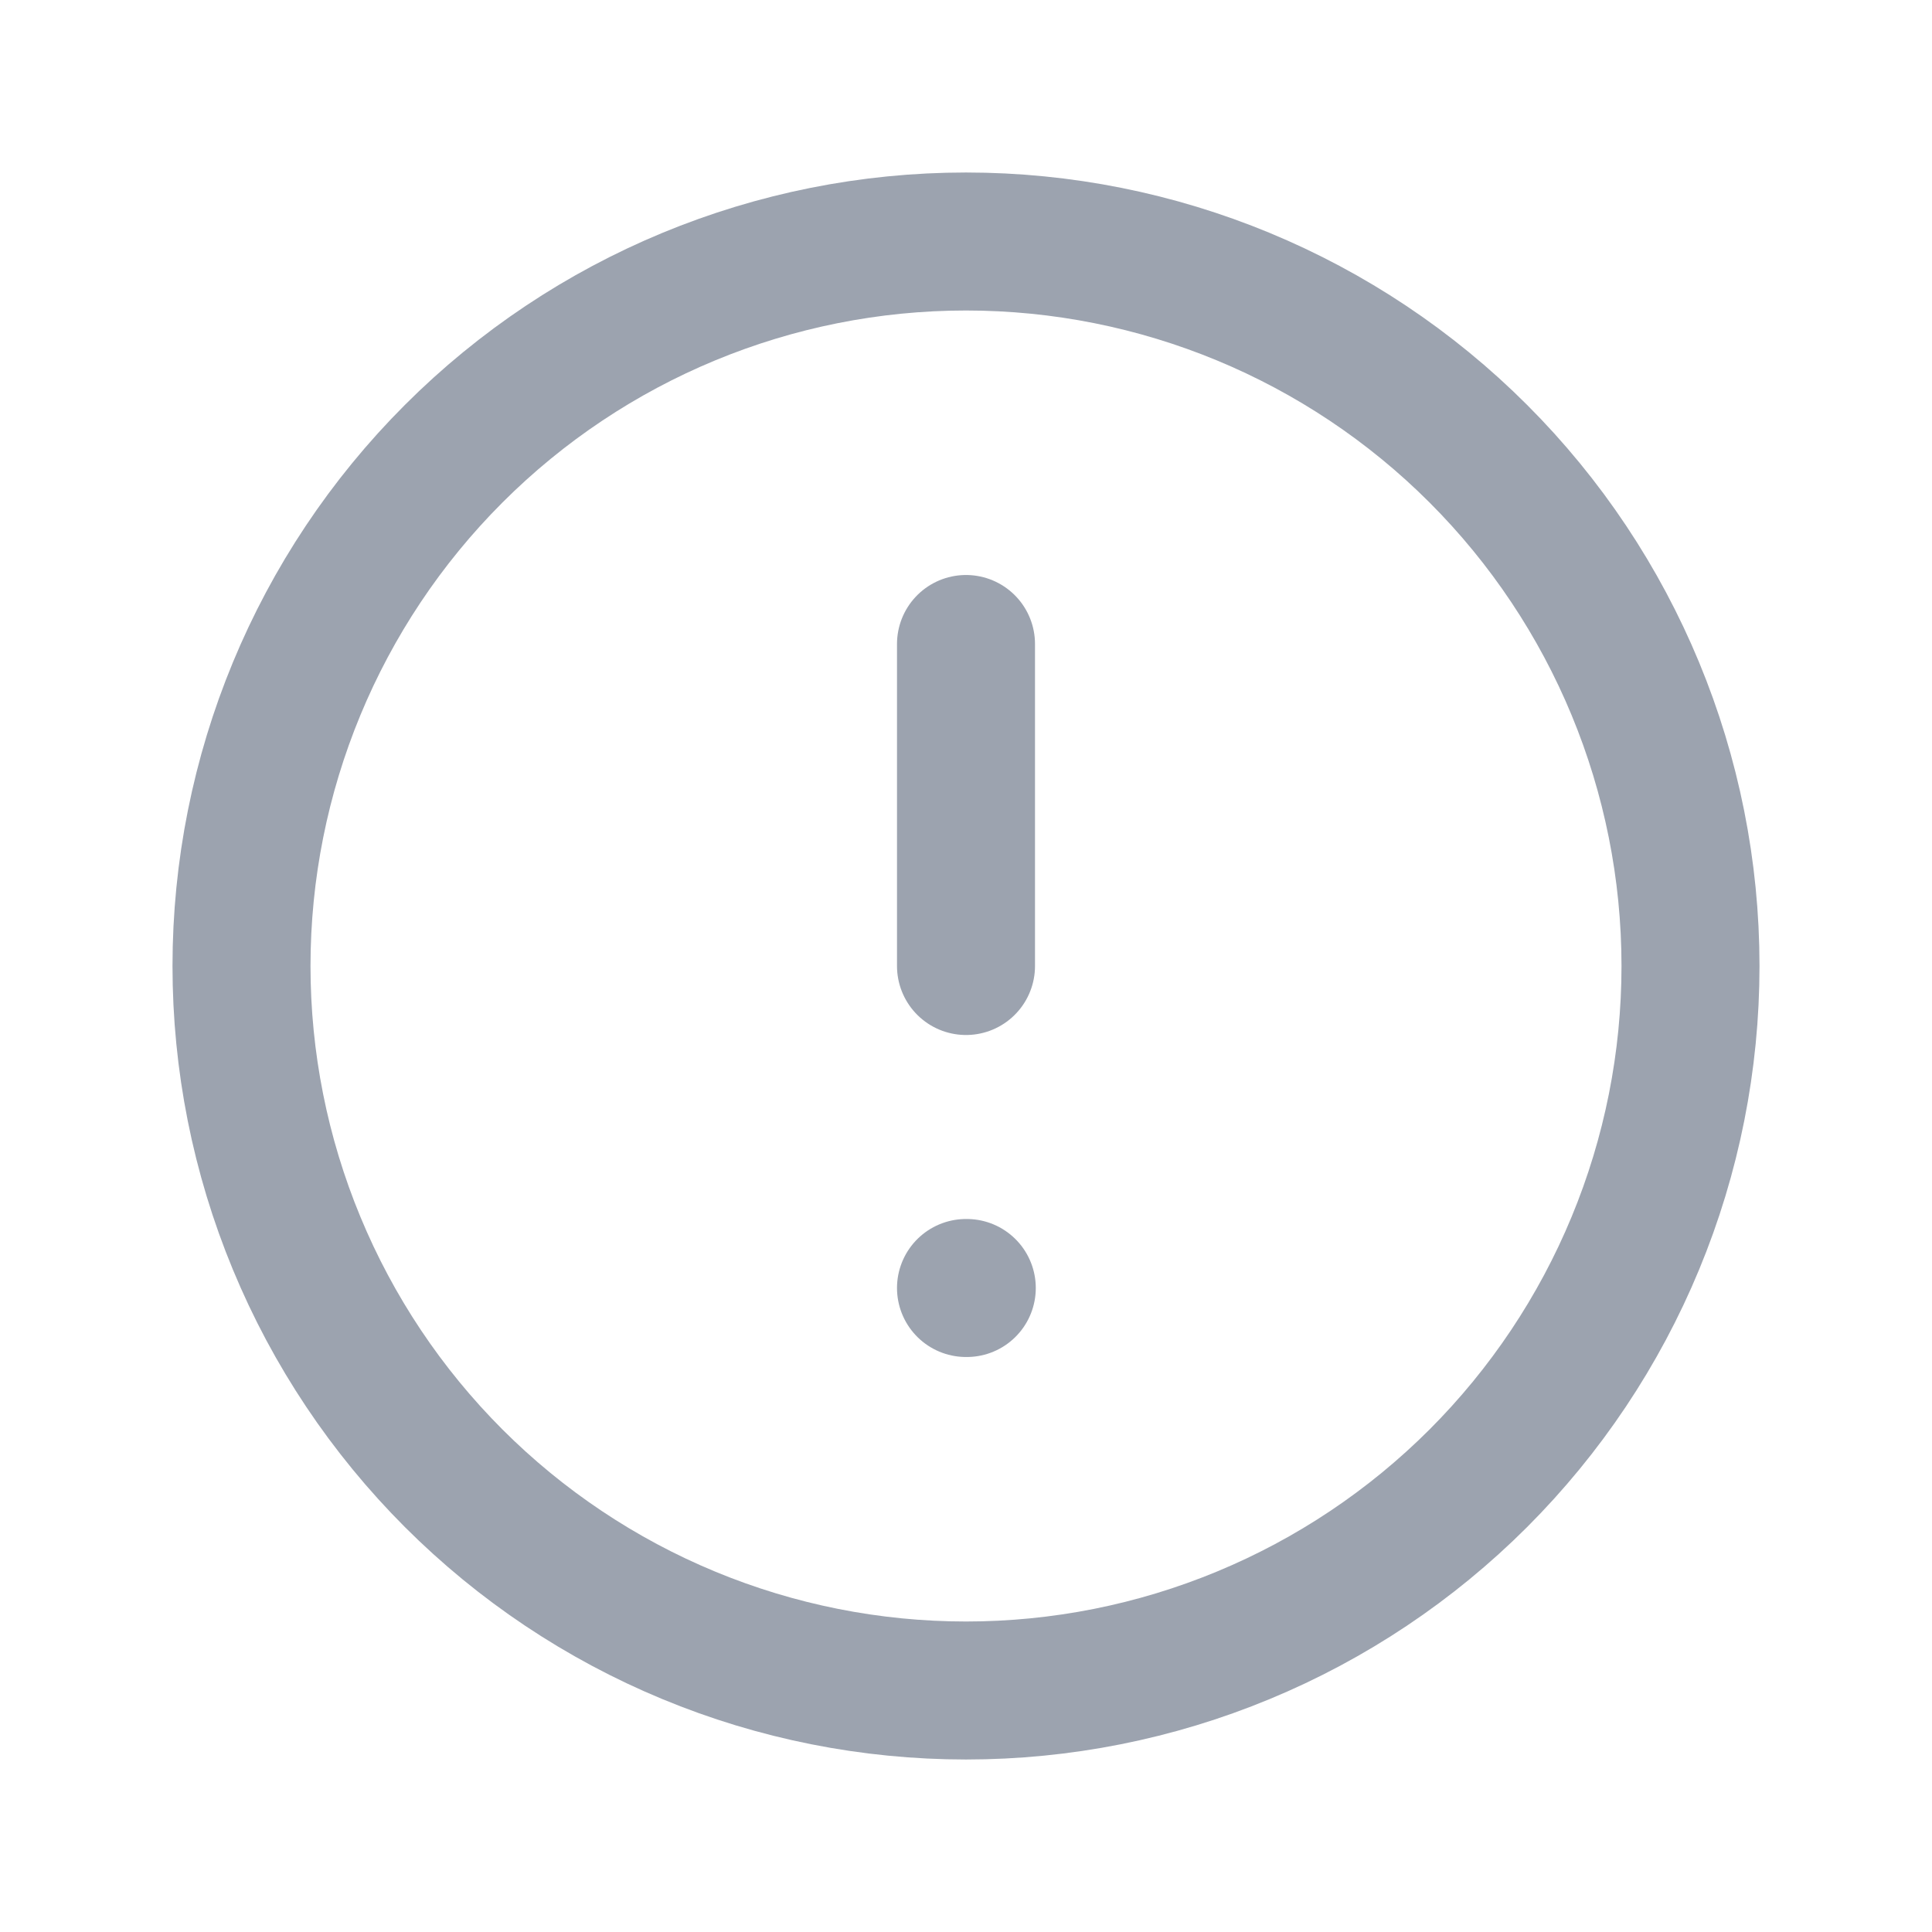 <svg width="42" height="42" viewBox="0 0 42 42" fill="none" xmlns="http://www.w3.org/2000/svg">
<path d="M21 14V21M21 28H21.017M36.75 21C36.75 23.068 36.343 25.116 35.551 27.027C34.76 28.938 33.599 30.674 32.137 32.137C30.674 33.599 28.938 34.76 27.027 35.551C25.116 36.343 23.068 36.75 21 36.75C18.932 36.75 16.884 36.343 14.973 35.551C13.062 34.76 11.326 33.599 9.863 32.137C8.401 30.674 7.24 28.938 6.449 27.027C5.657 25.116 5.25 23.068 5.25 21C5.25 16.823 6.909 12.817 9.863 9.863C12.817 6.909 16.823 5.25 21 5.25C25.177 5.25 29.183 6.909 32.137 9.863C35.091 12.817 36.75 16.823 36.75 21Z" stroke="#9CA3AF" stroke-width="3" stroke-linecap="round" stroke-linejoin="round"/>
</svg>
